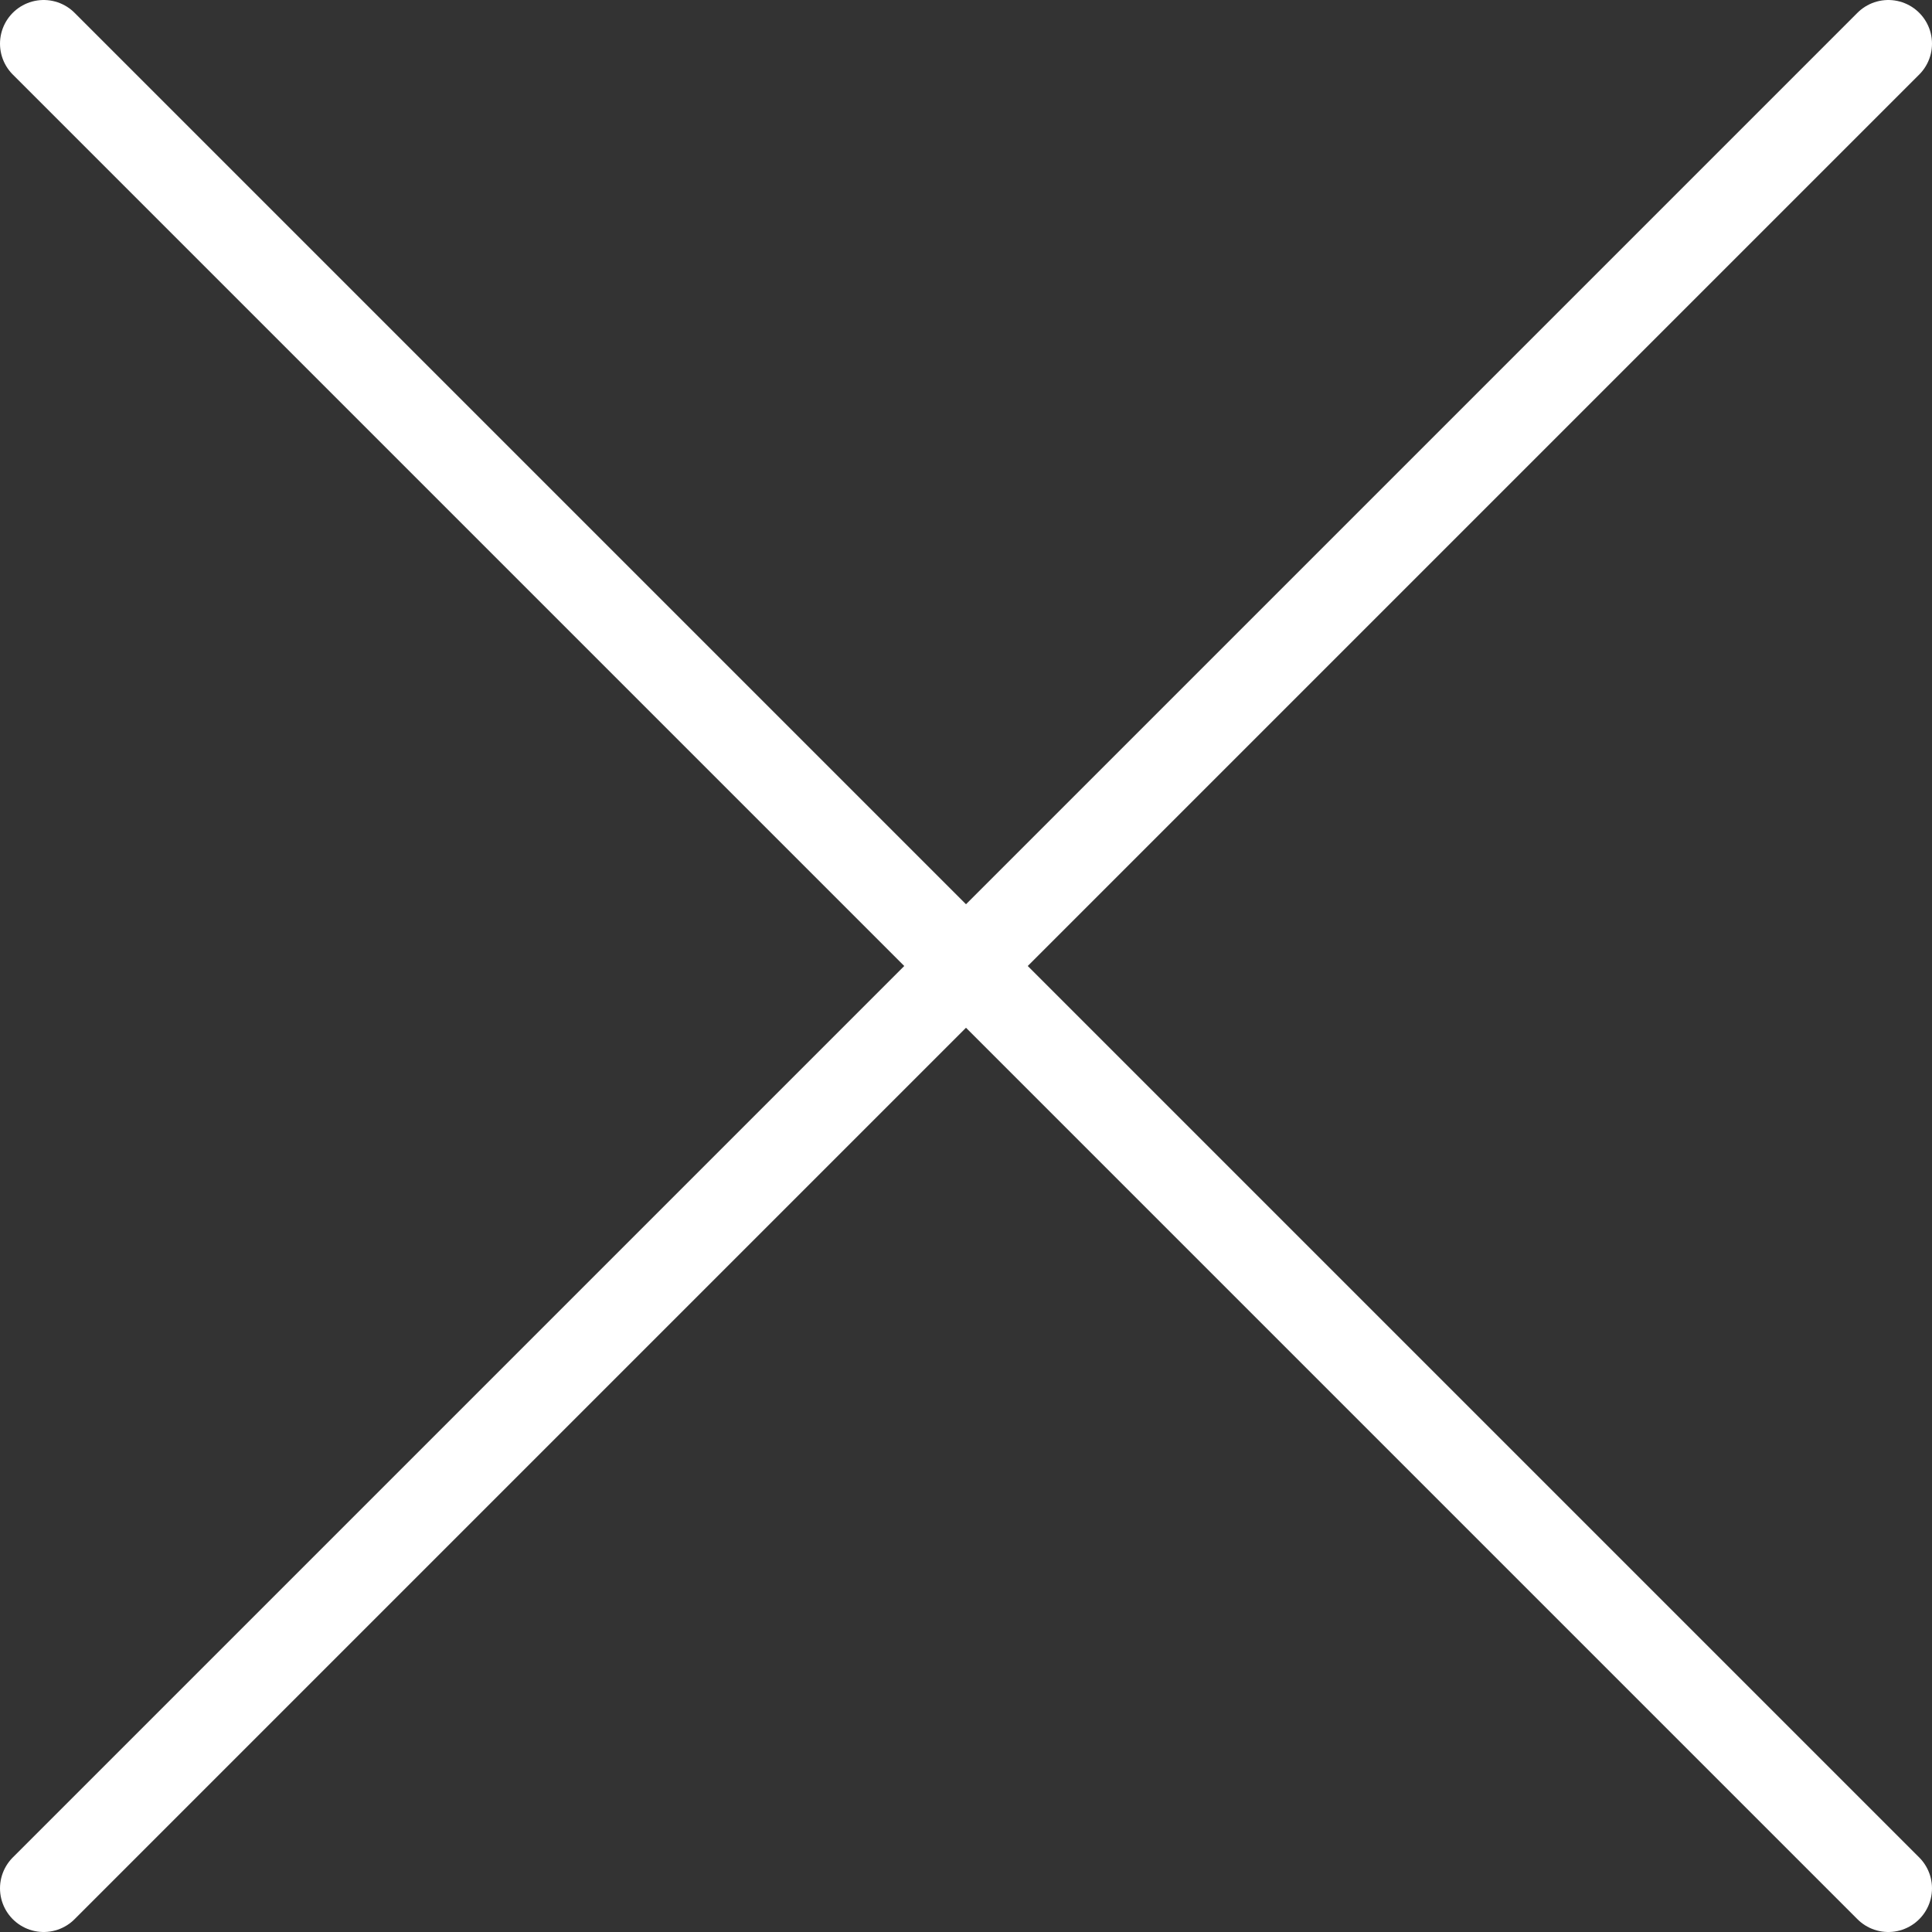 <svg xmlns="http://www.w3.org/2000/svg" viewBox="0 0 22.12 22.12"><rect x="0" y="0" width="22.12" height="22.12" fill="#333333" stroke="none"/><defs><style>.cls-1{fill:none;stroke:#fff;stroke-linecap:round;stroke-linejoin:round;}</style></defs><title>close_white</title><g id="圖層_2" data-name="圖層 2"><g id="圖層_1-2" data-name="圖層 1"><line class="cls-1" x1="21.62" y1="0.5" x2="0.5" y2="21.62"/><line class="cls-1" x1="21.62" y1="21.62" x2="0.5" y2="0.5"/></g></g></svg>